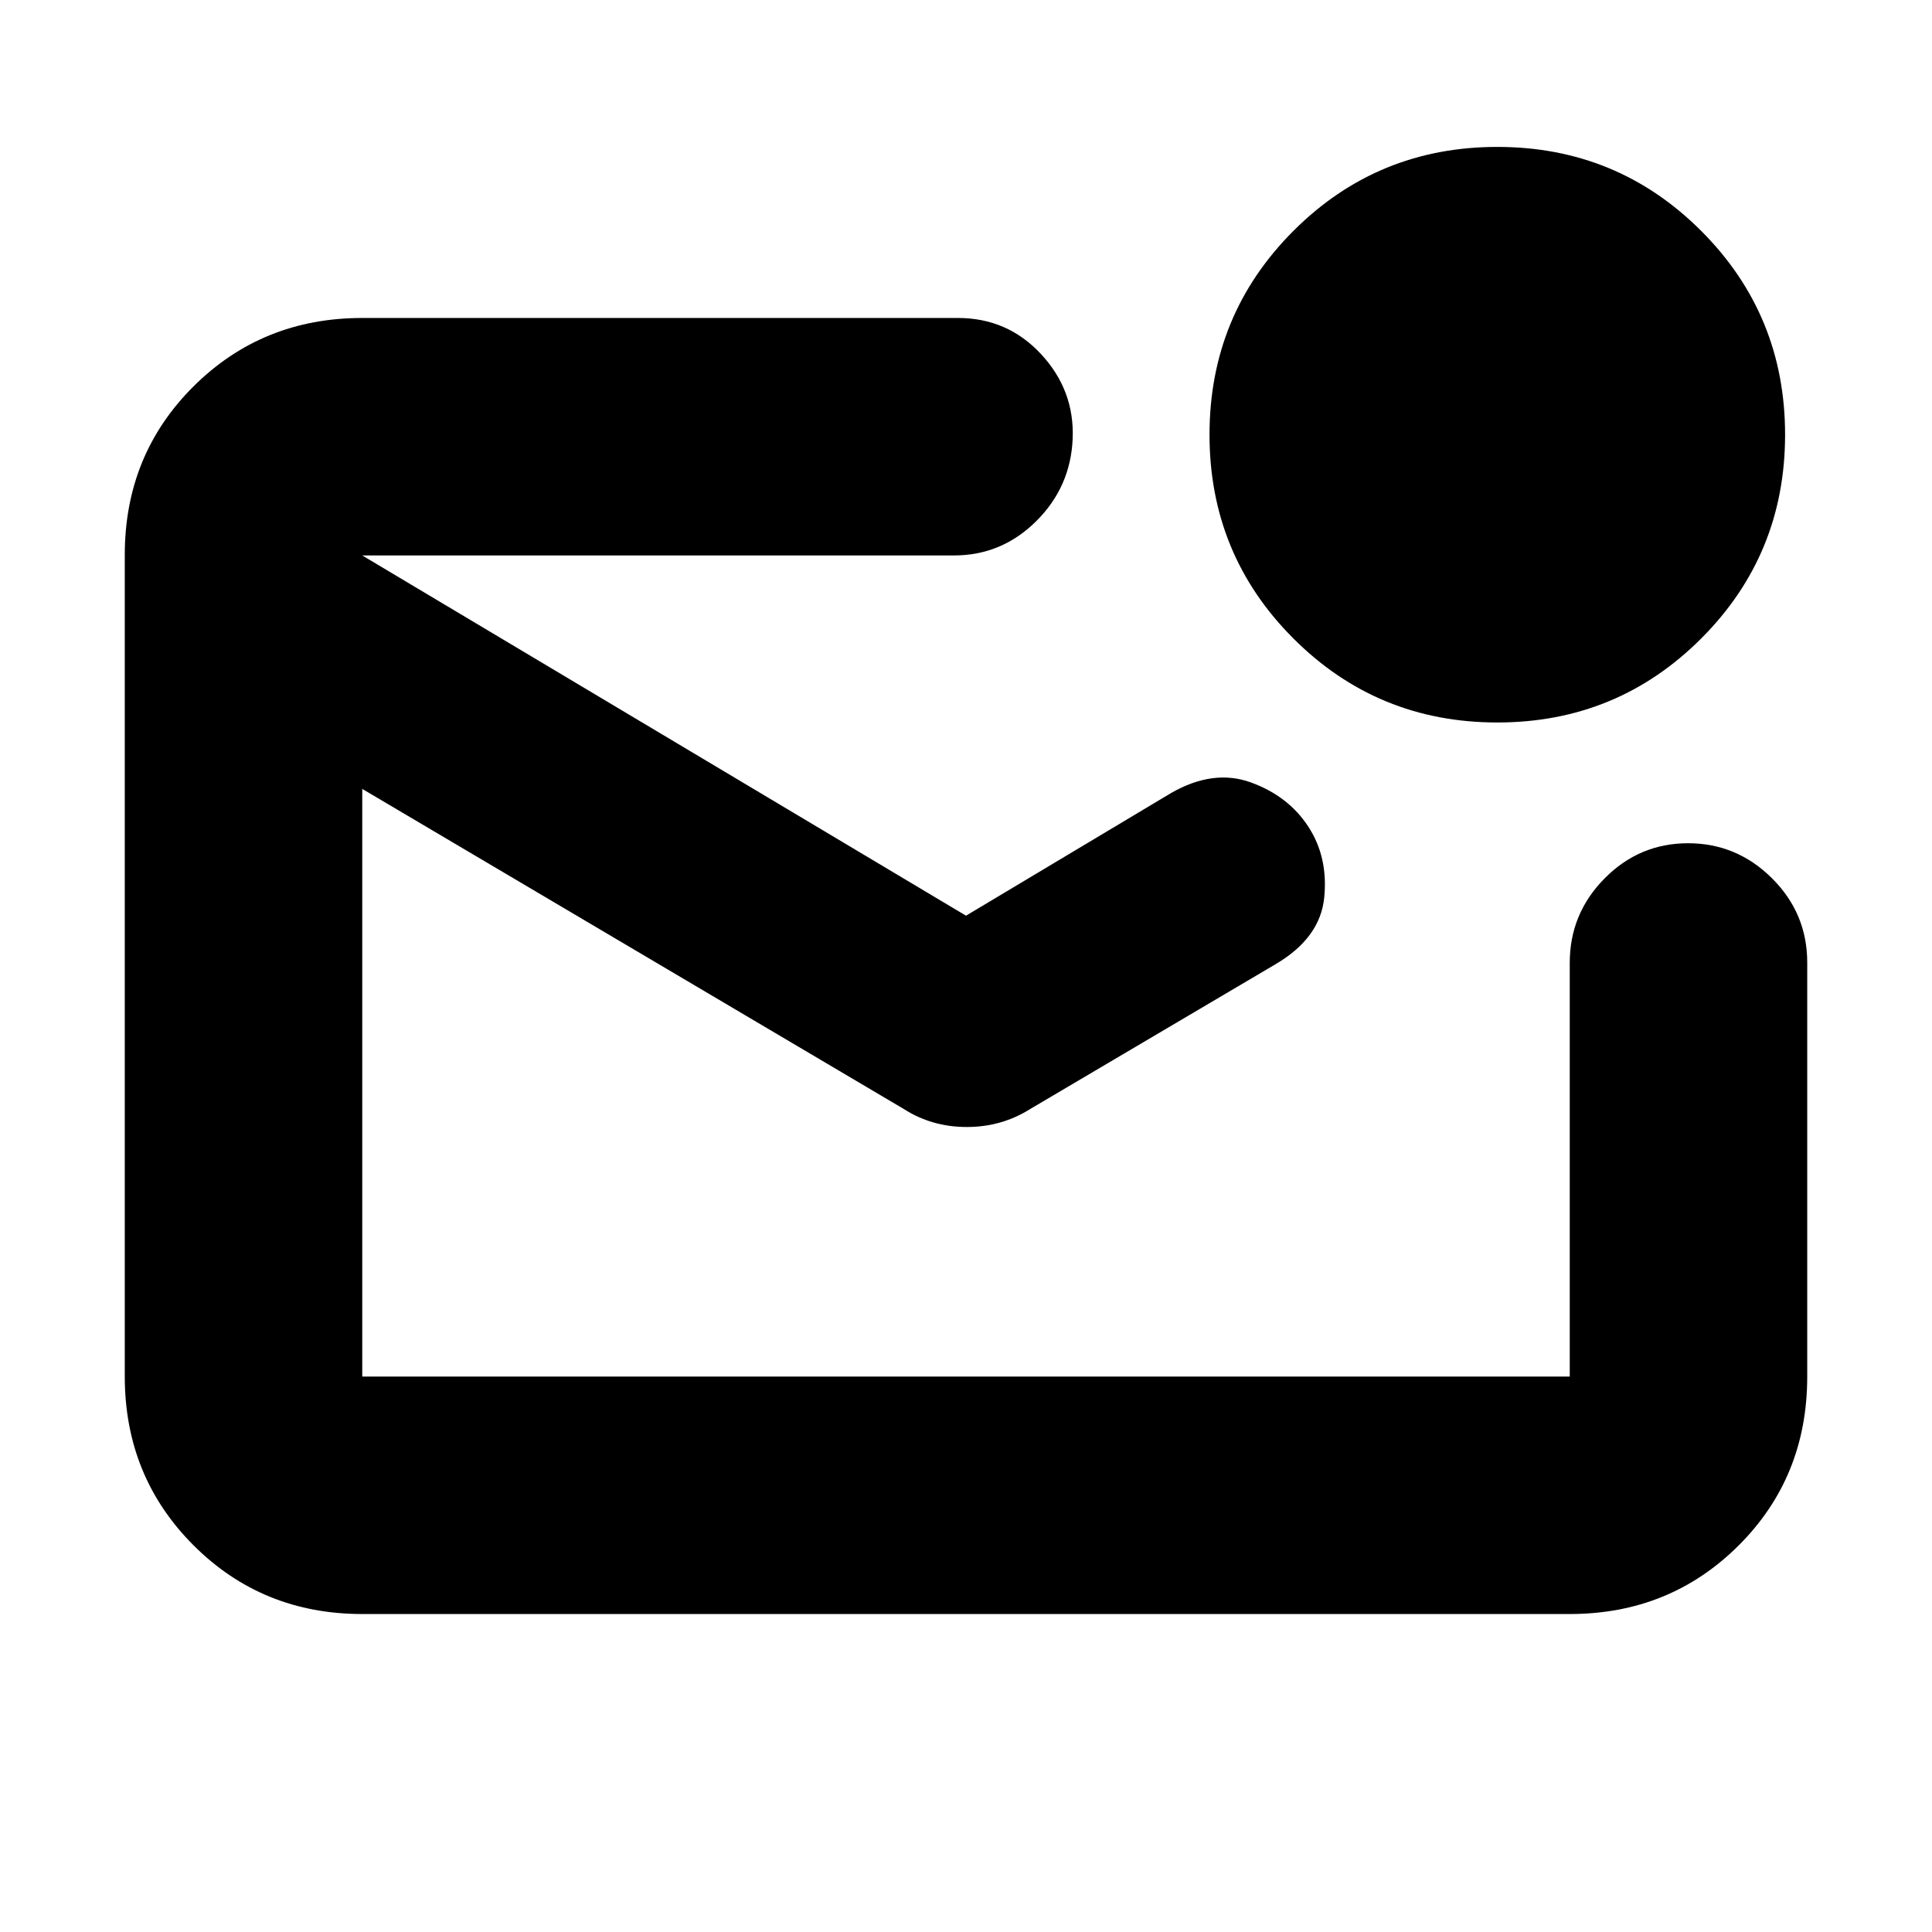 <svg xmlns="http://www.w3.org/2000/svg" height="20" viewBox="0 -960 960 960" width="20"><path d="M180-158q-49.7 0-83.85-34.16Q62-226.32 62-276.04v-408.24Q62-734 96.15-768T180-802h296q24.65 0 41.33 18Q534-766 533-742q-1 24-18.14 41T474-684H180v408h600v-205.6q0-24.4 17.29-41.9t41.5-17.5q24.21 0 41.71 17.42 17.5 17.43 17.5 41.84v205.82Q898-226 863.85-192T780-158H180Zm0-526v408-408Zm300 179 102-61q21-12 39.63-5.19 18.63 6.8 28.5 22Q660-534 658-514q-2 20-24 33l-122 72q-14.25 9-31.62 9-17.38 0-31.38-9L180-568v-116l300 179Zm264-96q-59.58 0-101.29-41.71Q601-684.42 601-744q0-59.58 41.71-101.29Q684.42-887 744-887q59.58 0 101.29 41.71Q887-803.58 887-744q0 59.58-41.71 101.29Q803.58-601 744-601Z"/></svg>